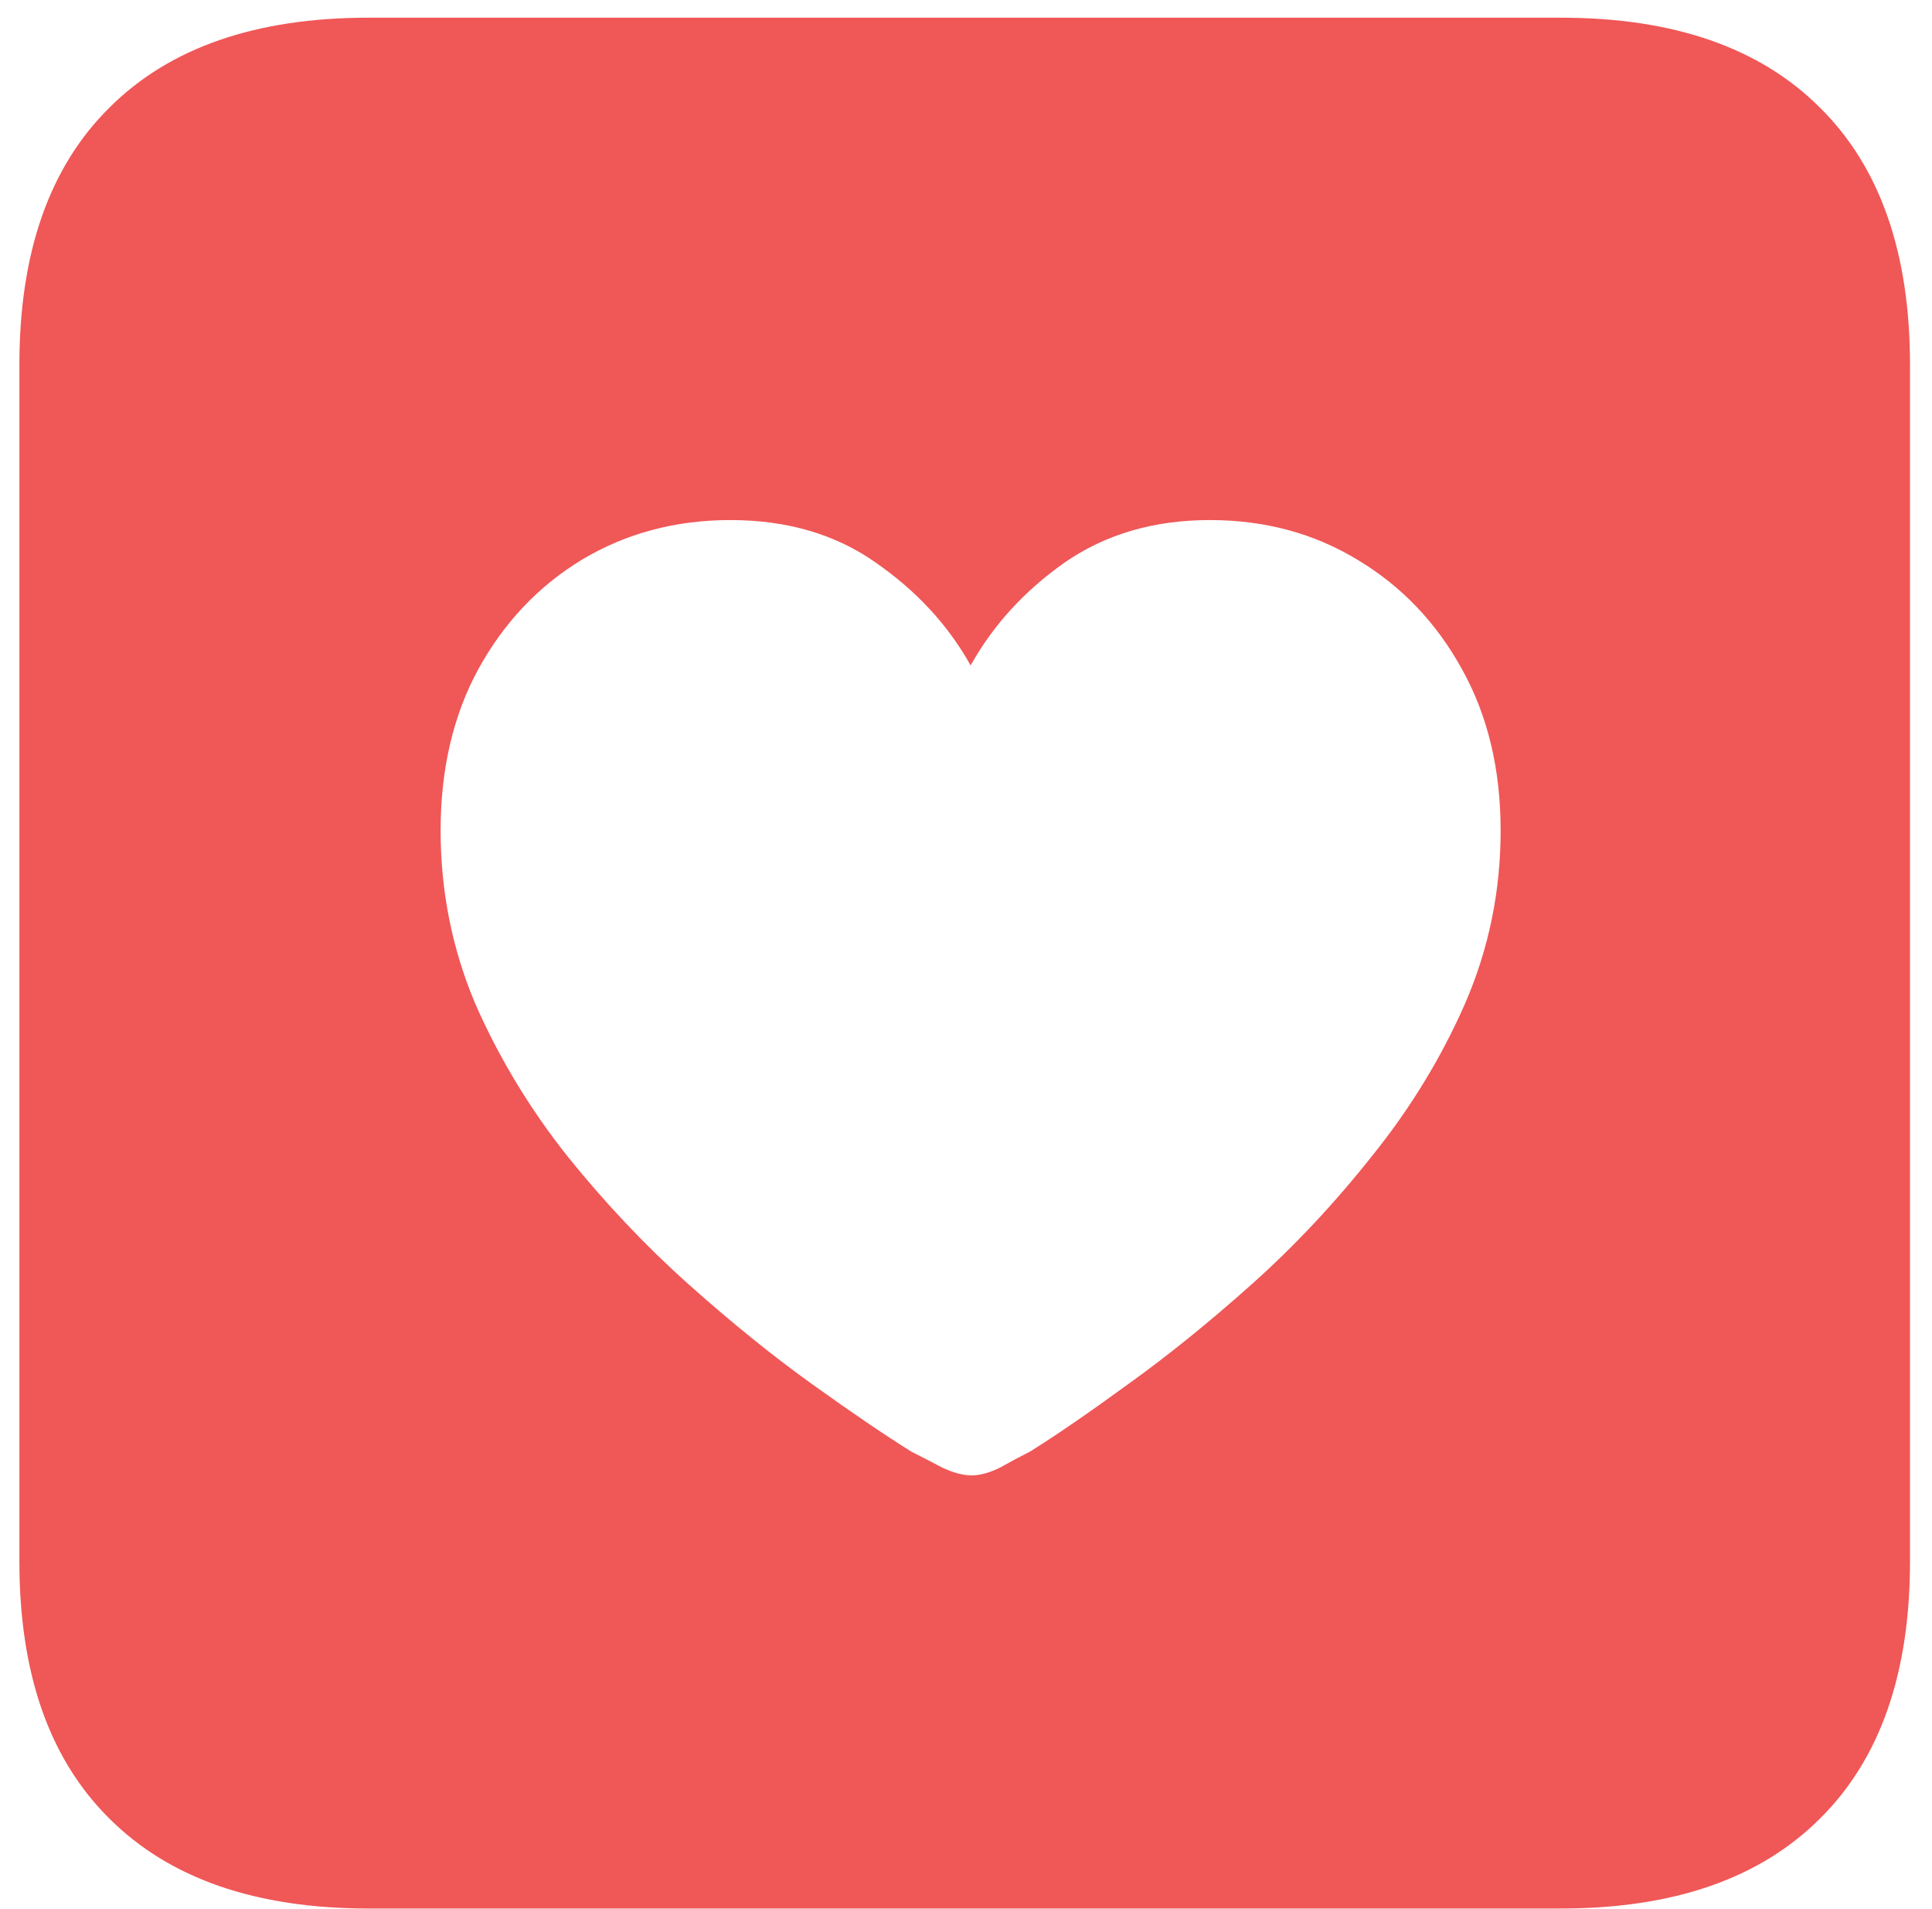 <svg width="83" height="82" viewBox="0 0 83 82" fill="none" xmlns="http://www.w3.org/2000/svg">
<path d="M15.828 81.983H67.06C71.902 81.983 75.612 80.694 78.189 78.117C80.767 75.568 82.055 71.887 82.055 67.072V15.671C82.055 10.856 80.767 7.175 78.189 4.626C75.612 2.049 71.902 0.76 67.06 0.76H15.828C10.985 0.76 7.275 2.049 4.698 4.626C2.121 7.175 0.833 10.856 0.833 15.671V67.072C0.833 71.887 2.121 75.568 4.698 78.117C7.275 80.694 10.985 81.983 15.828 81.983ZM31.376 22.34C33.812 22.34 35.893 22.949 37.621 24.167C39.377 25.385 40.736 26.857 41.699 28.585C42.662 26.857 44.007 25.385 45.734 24.167C47.49 22.949 49.572 22.34 51.979 22.34C54.33 22.34 56.44 22.907 58.309 24.04C60.206 25.172 61.707 26.744 62.812 28.755C63.916 30.737 64.468 33.045 64.468 35.679C64.468 38.285 63.959 40.763 62.939 43.113C61.919 45.435 60.588 47.616 58.946 49.655C57.331 51.694 55.604 53.535 53.763 55.178C51.922 56.82 50.152 58.251 48.453 59.468C46.782 60.686 45.38 61.649 44.248 62.357C43.851 62.555 43.426 62.782 42.973 63.037C42.52 63.263 42.109 63.377 41.741 63.377C41.373 63.377 40.948 63.263 40.467 63.037C39.985 62.782 39.546 62.555 39.15 62.357C38.017 61.649 36.601 60.686 34.902 59.468C33.203 58.251 31.433 56.82 29.592 55.178C27.751 53.535 26.009 51.694 24.367 49.655C22.752 47.616 21.436 45.435 20.416 43.113C19.425 40.763 18.929 38.285 18.929 35.679C18.929 33.045 19.467 30.737 20.544 28.755C21.648 26.744 23.135 25.172 25.004 24.04C26.901 22.907 29.025 22.34 31.376 22.34Z" fill="#F05757"/>
</svg>
